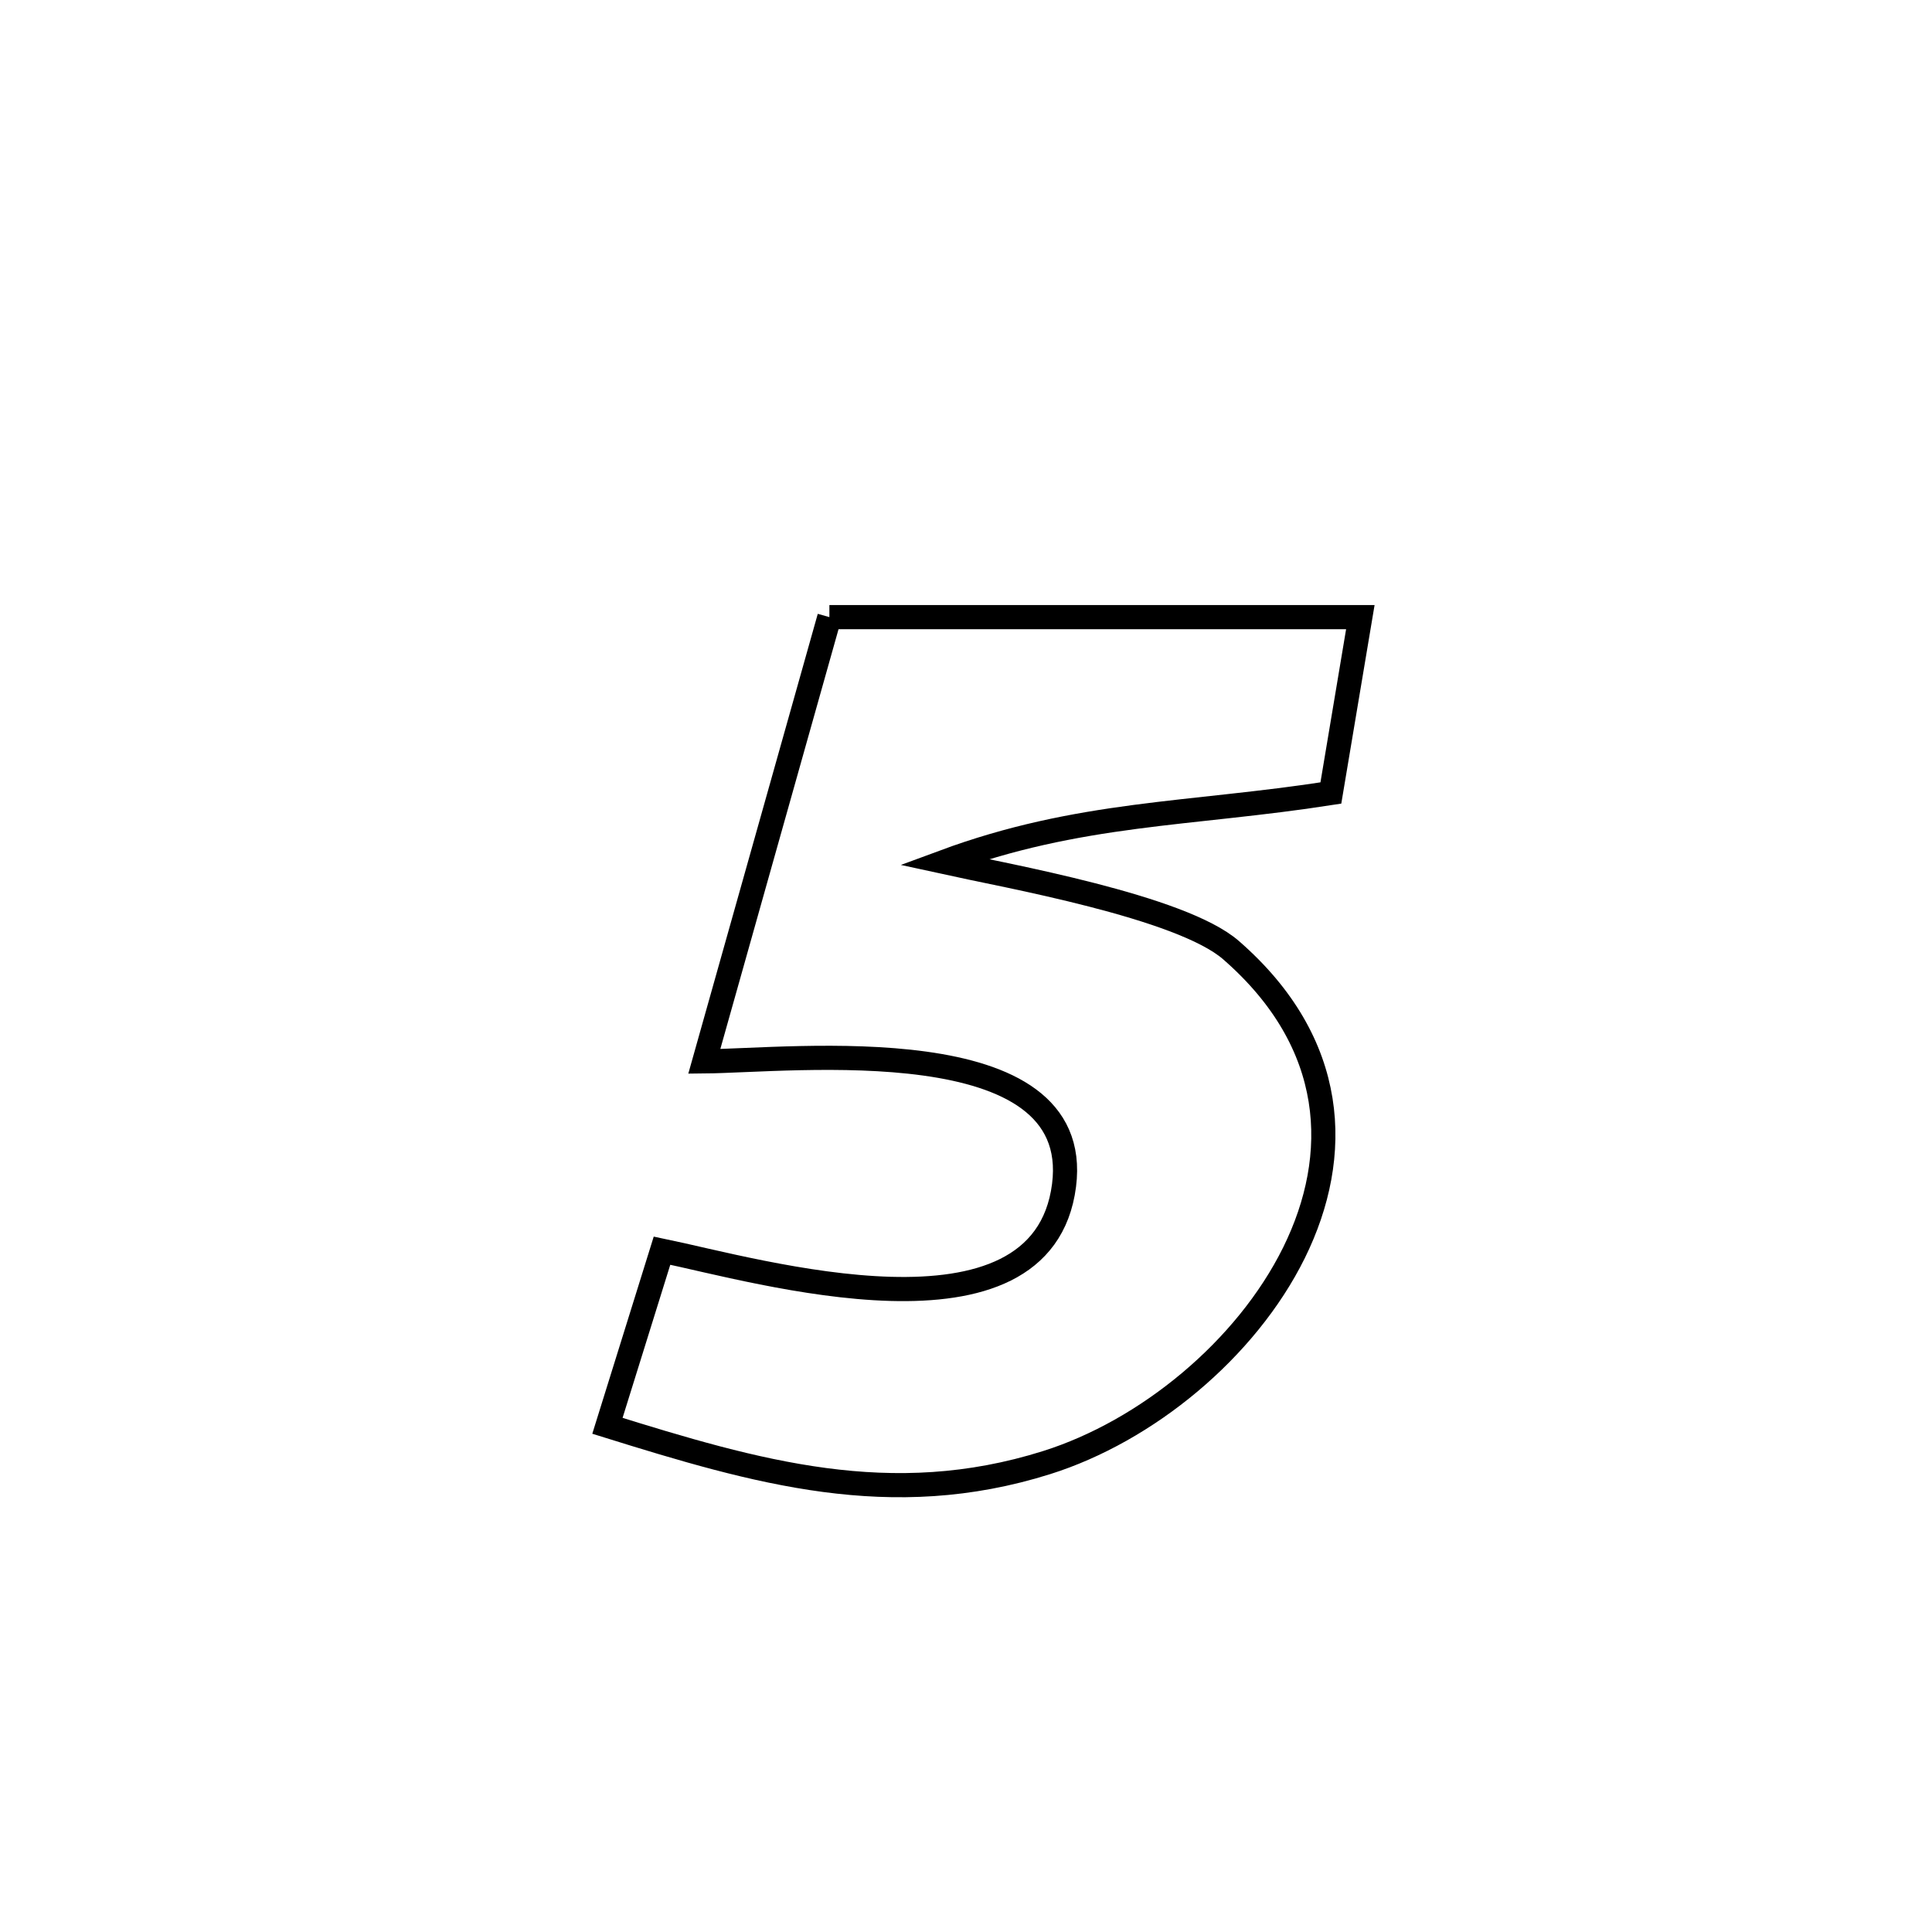 <svg xmlns="http://www.w3.org/2000/svg" viewBox="0.0 0.0 24.0 24.0" height="200px" width="200px"><path fill="none" stroke="black" stroke-width=".3" stroke-opacity="1.0"  filling="0" d="M10.303 7.666 L10.303 7.666 C12.502 7.666 14.701 7.666 16.899 7.666 L16.899 7.666 C16.89 7.721 16.549 9.761 16.533 9.851 L16.533 9.851 C14.779 10.124 13.408 10.084 11.722 10.708 L11.722 10.708 C12.494 10.878 14.67 11.261 15.292 11.803 C16.621 12.96 16.669 14.356 16.075 15.561 C15.48 16.765 14.243 17.778 13.001 18.169 C11.066 18.778 9.397 18.288 7.546 17.712 L7.546 17.712 C7.575 17.62 8.191 15.643 8.224 15.536 L8.224 15.536 C9.407 15.78 12.95 16.829 13.218 14.724 C13.468 12.755 9.847 13.175 8.749 13.185 L8.749 13.185 C9.267 11.345 9.785 9.506 10.303 7.666 L10.303 7.666"></path></svg>